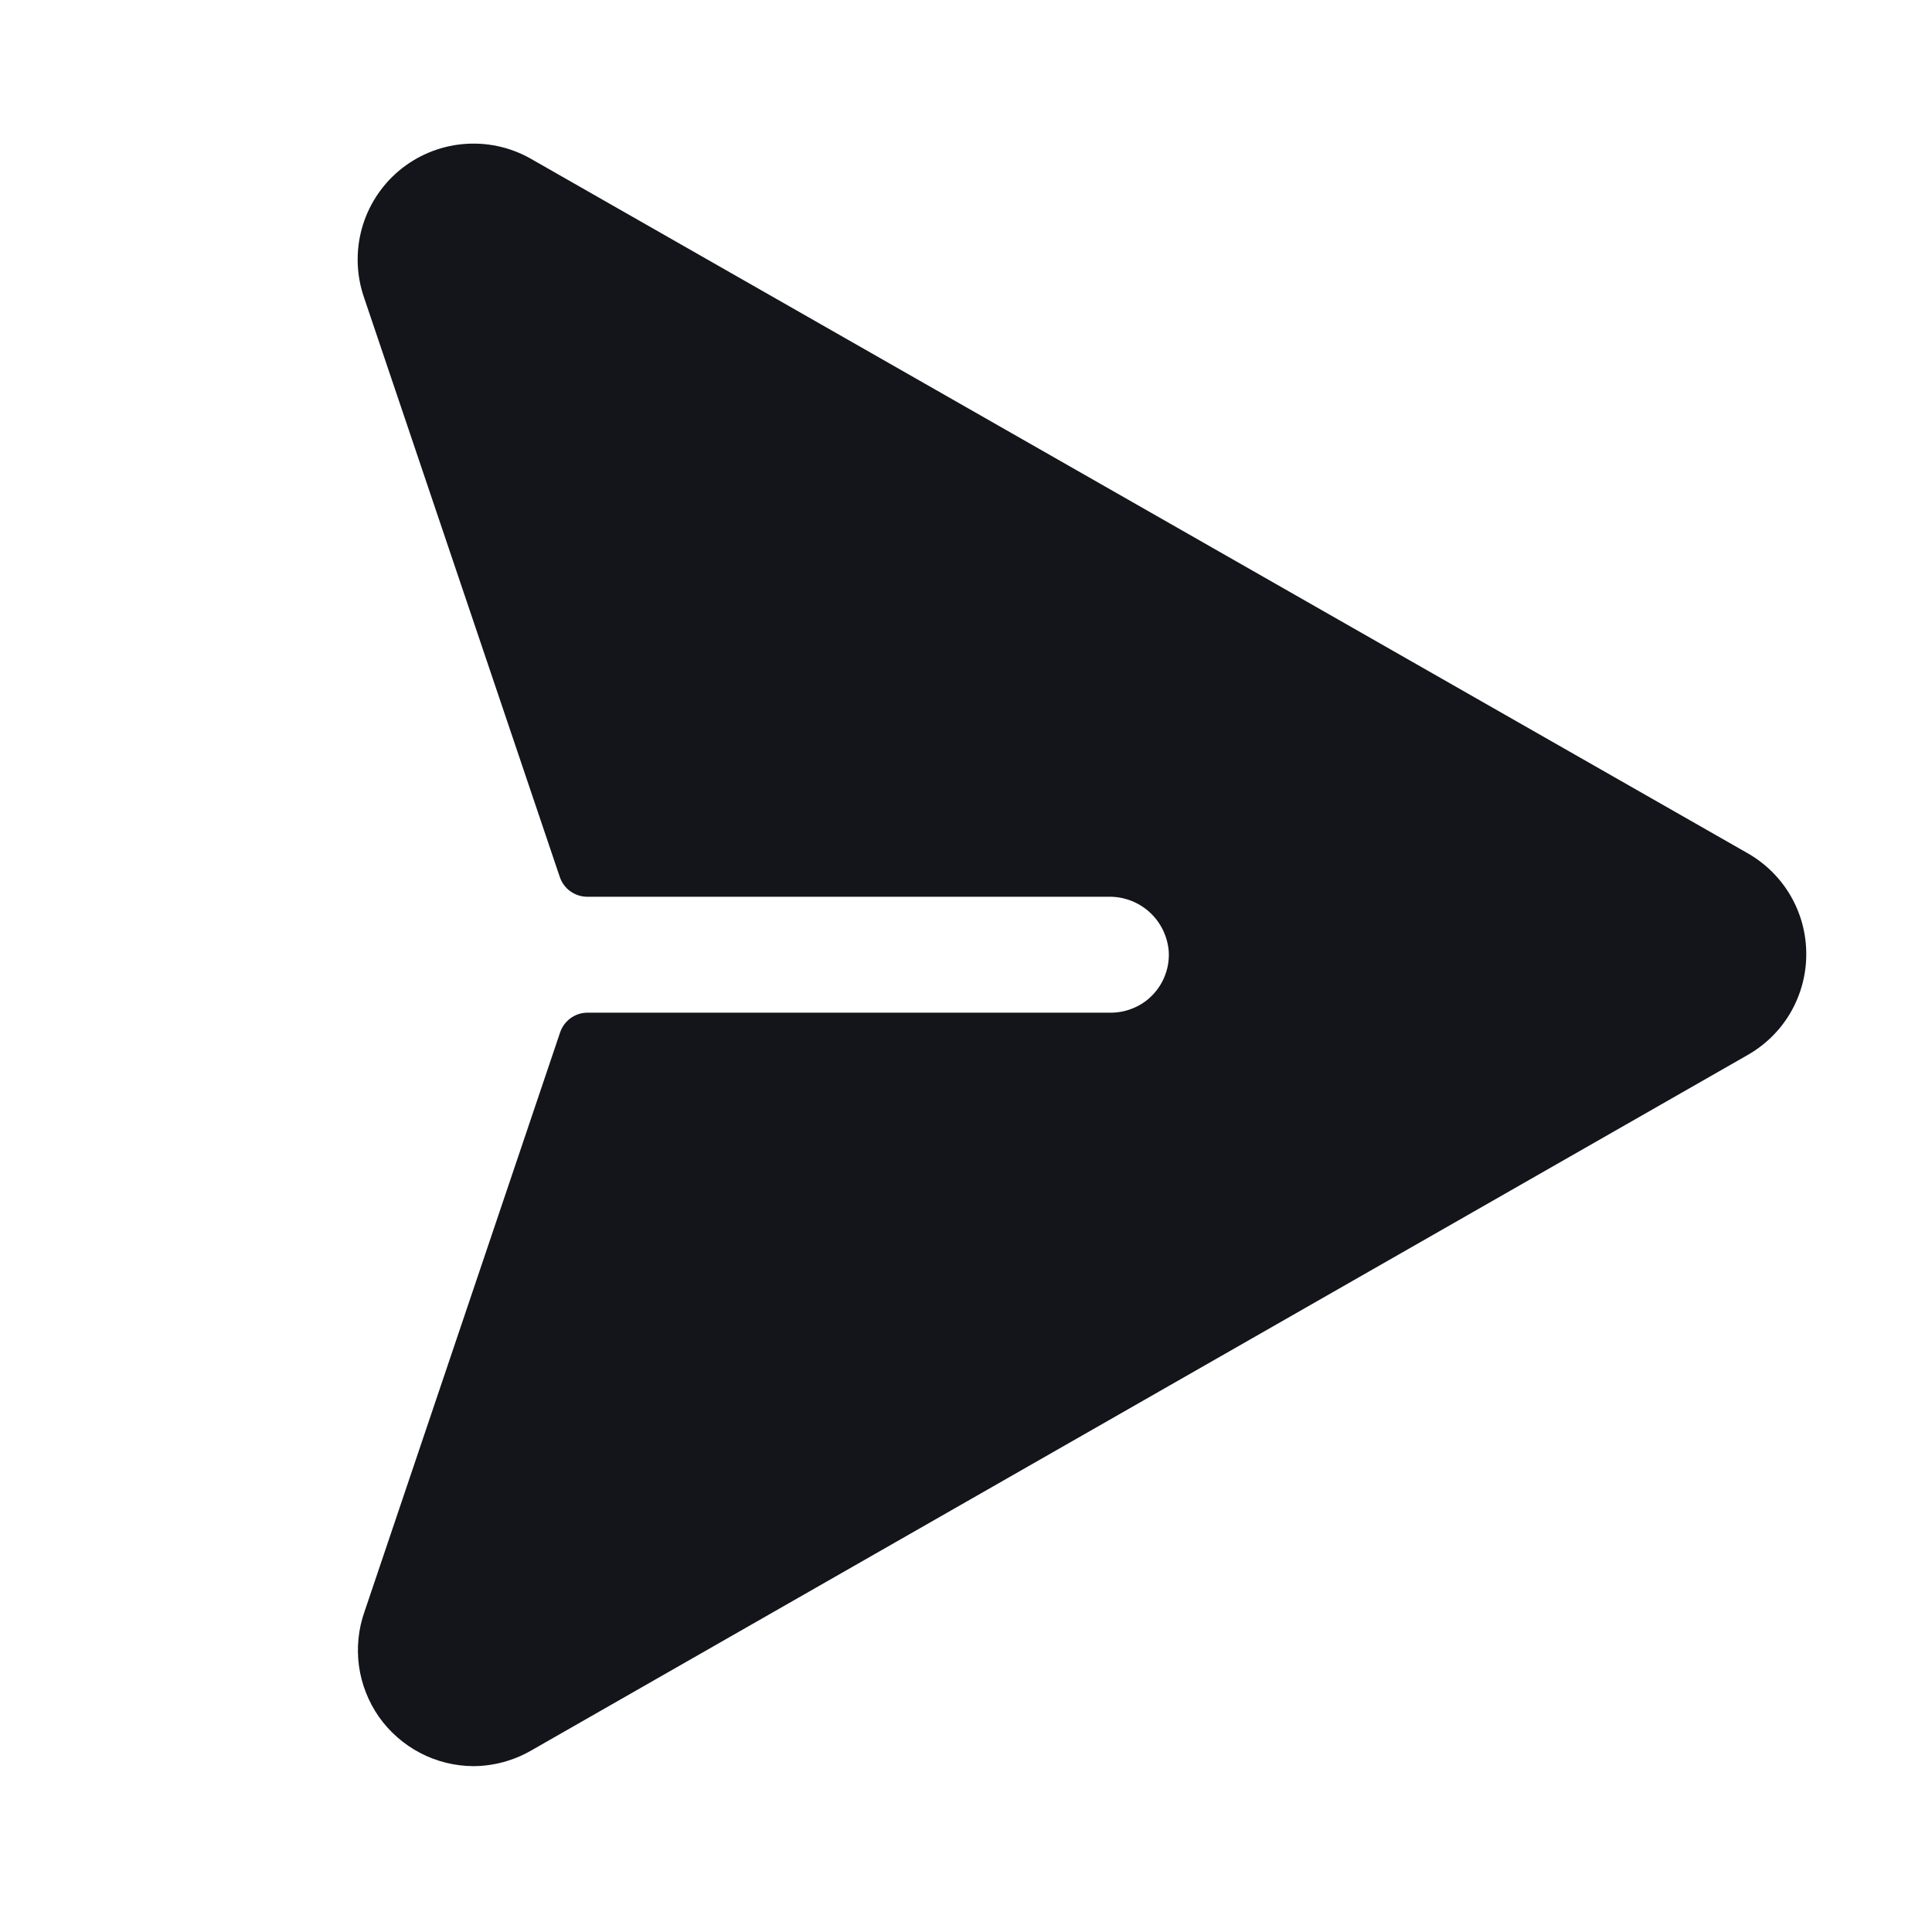 <svg width="25" height="25" viewBox="0 0 25 25" fill="none" xmlns="http://www.w3.org/2000/svg">
<path d="M23.373 12.343C23.374 12.611 23.303 12.873 23.169 13.104C23.034 13.335 22.84 13.525 22.607 13.656L6.864 22.657C6.638 22.785 6.383 22.853 6.123 22.854C5.884 22.852 5.649 22.794 5.437 22.683C5.225 22.572 5.042 22.412 4.904 22.217C4.767 22.021 4.678 21.795 4.645 21.558C4.613 21.321 4.637 21.08 4.717 20.854L7.248 13.359C7.273 13.285 7.32 13.222 7.382 13.176C7.445 13.13 7.52 13.105 7.597 13.104H14.373C14.476 13.104 14.578 13.083 14.672 13.042C14.767 13.002 14.852 12.942 14.922 12.867C14.992 12.792 15.047 12.703 15.081 12.606C15.116 12.509 15.13 12.407 15.123 12.304C15.106 12.111 15.017 11.932 14.874 11.802C14.73 11.672 14.543 11.601 14.349 11.604H7.599C7.521 11.604 7.444 11.579 7.38 11.533C7.317 11.488 7.269 11.423 7.244 11.349L4.712 3.854C4.612 3.567 4.601 3.256 4.681 2.962C4.761 2.669 4.929 2.406 5.162 2.21C5.395 2.014 5.682 1.894 5.985 1.865C6.288 1.836 6.593 1.9 6.858 2.048L22.608 11.037C22.84 11.168 23.033 11.357 23.168 11.587C23.302 11.816 23.373 12.078 23.373 12.343Z" fill="#13151A"/>
</svg>
